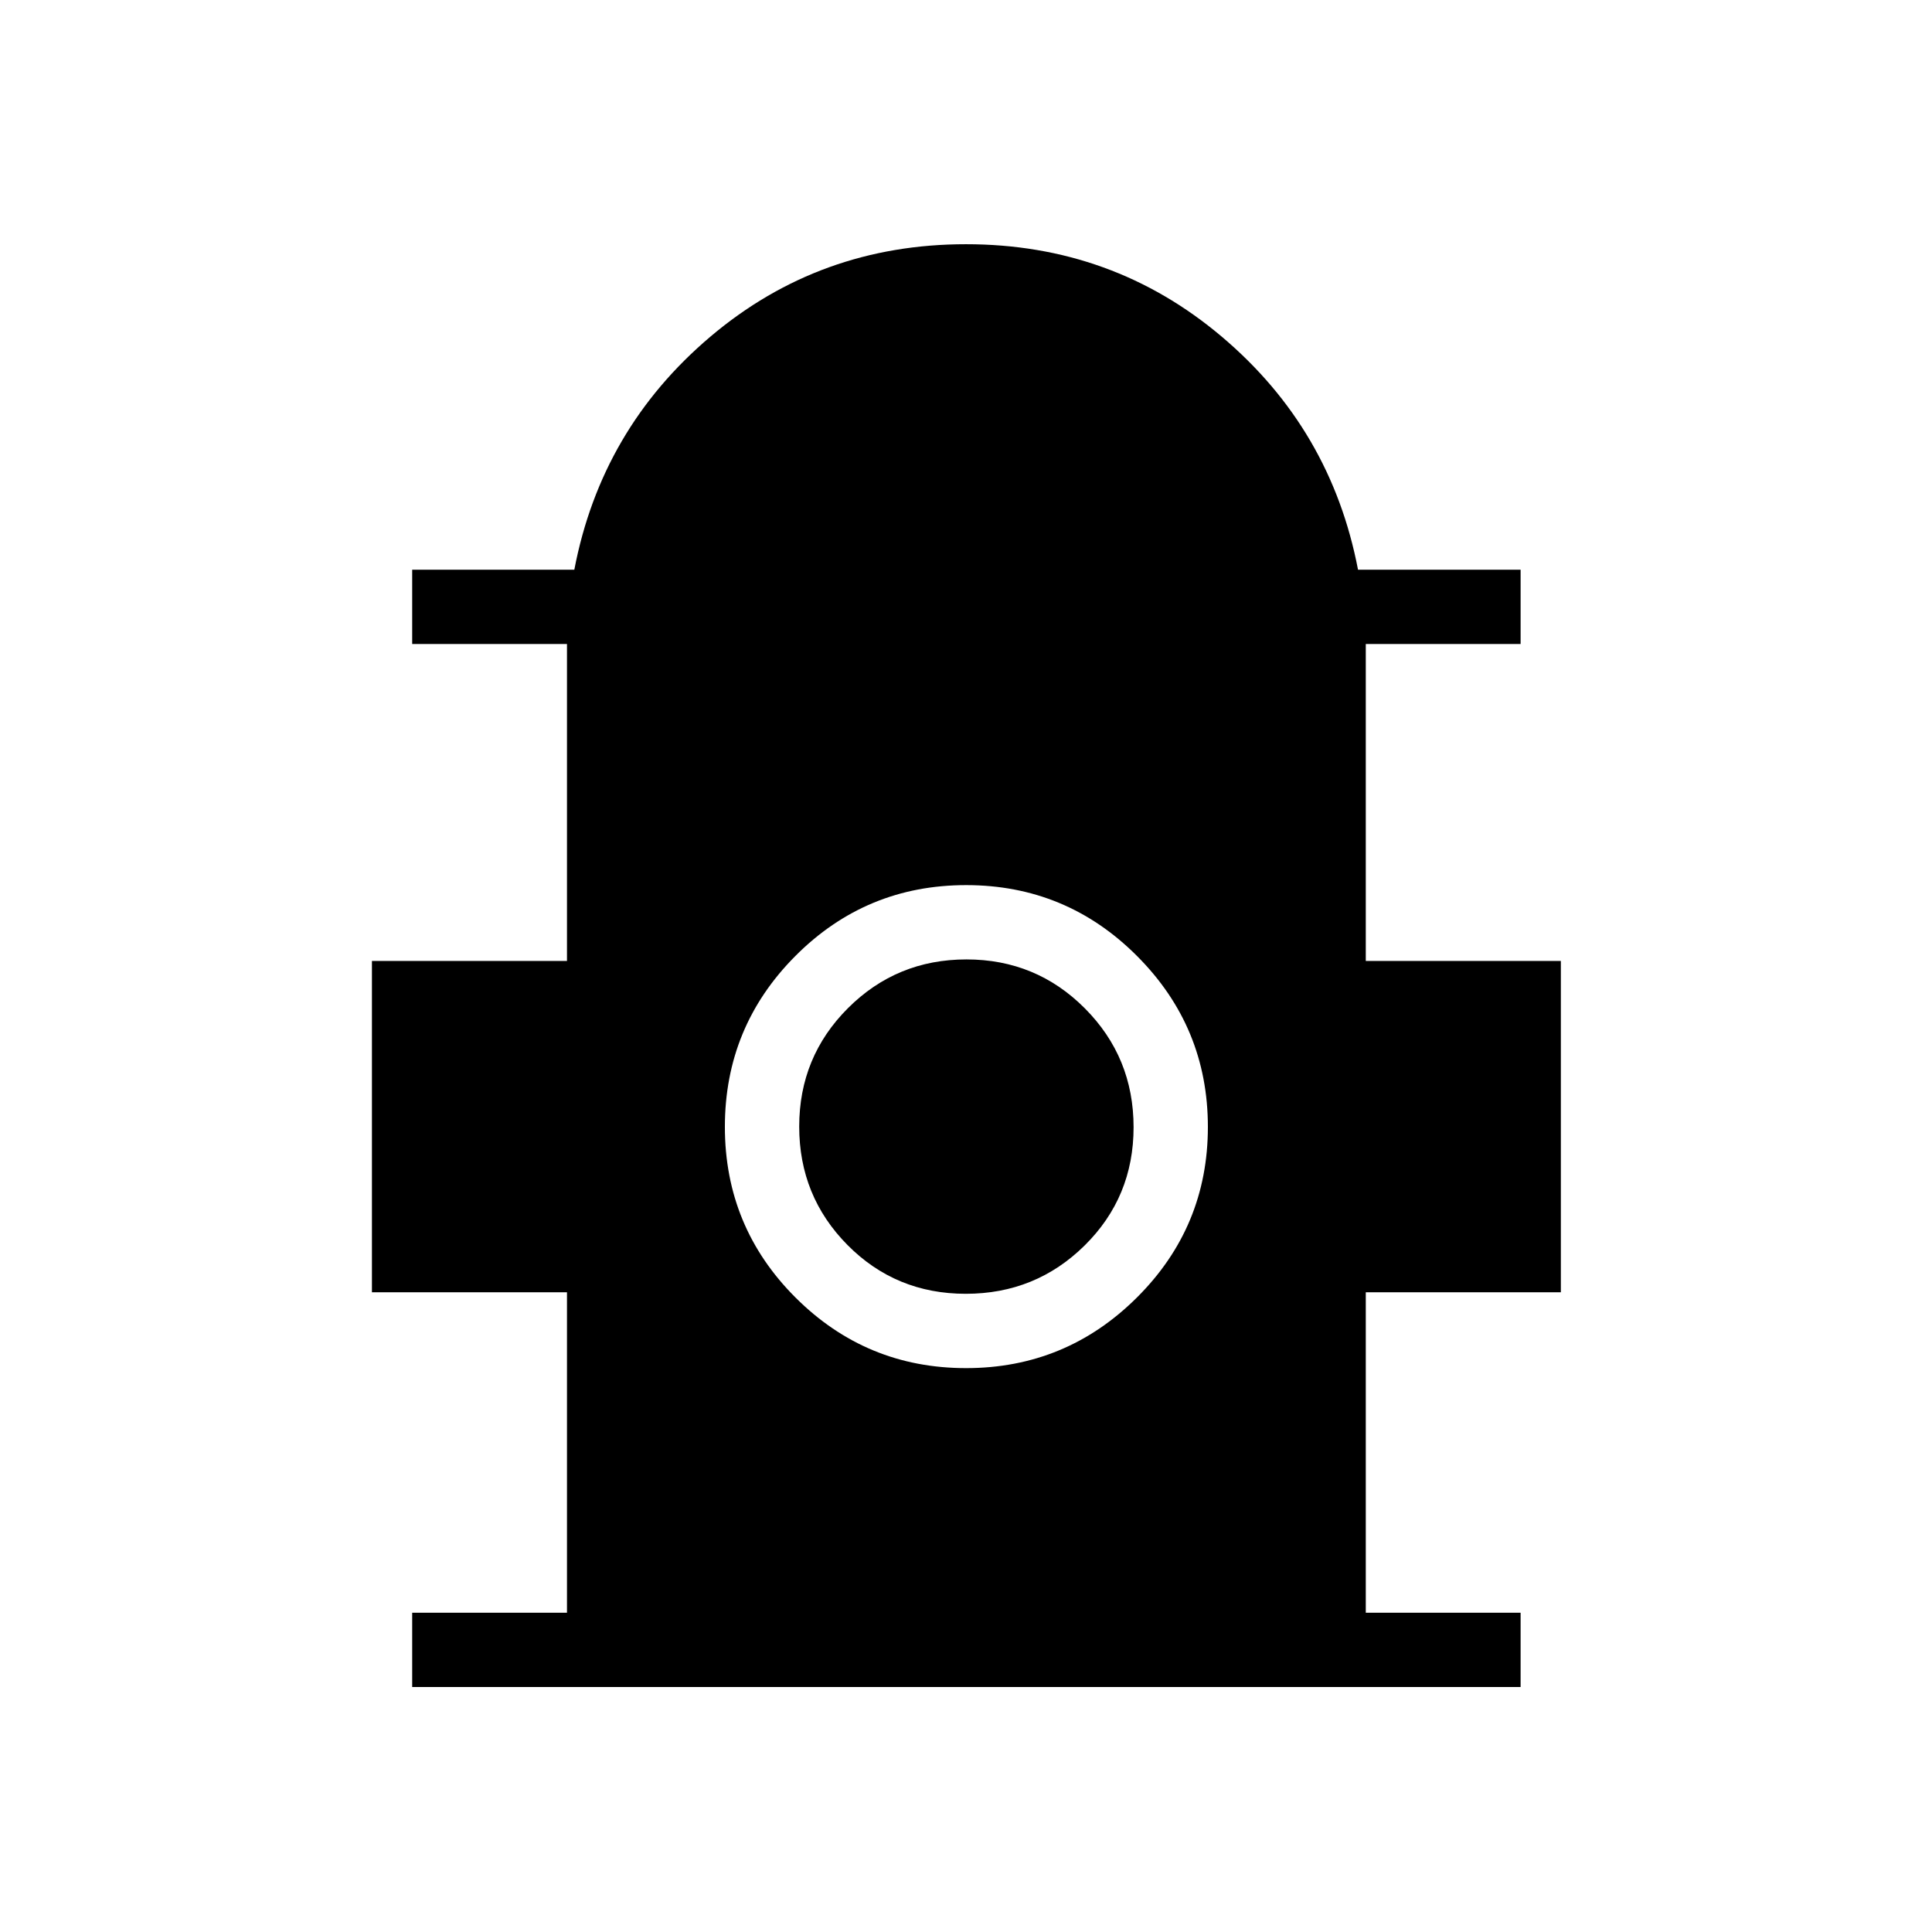 <svg xmlns="http://www.w3.org/2000/svg" height="24" viewBox="0 -960 960 960" width="24"><path d="M204.81-121.73v-36.92h76.92v-159.23h-96.92V-482.5h96.92V-640h-76.92v-36.92h80.57q13.37-69.9 67.63-115.82 54.26-45.91 126.99-45.91 72.73 0 127.06 45.91 54.34 45.92 67.73 115.82h80.79V-640h-76.93v157.5h96.93v164.62h-96.93v159.23h76.93v36.92H204.81Zm275.23-158.46q49.65 0 84.9-35.1 35.25-35.1 35.25-84.75t-35.18-84.9q-35.17-35.25-84.94-35.25-49.76 0-84.82 35.18-35.06 35.17-35.06 84.94 0 49.76 35.1 84.82 35.1 35.06 84.75 35.06Zm-.15-36.93q-34.74 0-58.76-24.23-24.01-24.24-24.01-58.87 0-34.63 24.23-58.84 24.24-24.21 58.87-24.21 34.63 0 58.84 24.32t24.21 59.06q0 34.74-24.32 58.76-24.32 24.01-59.06 24.01Z"/></svg>